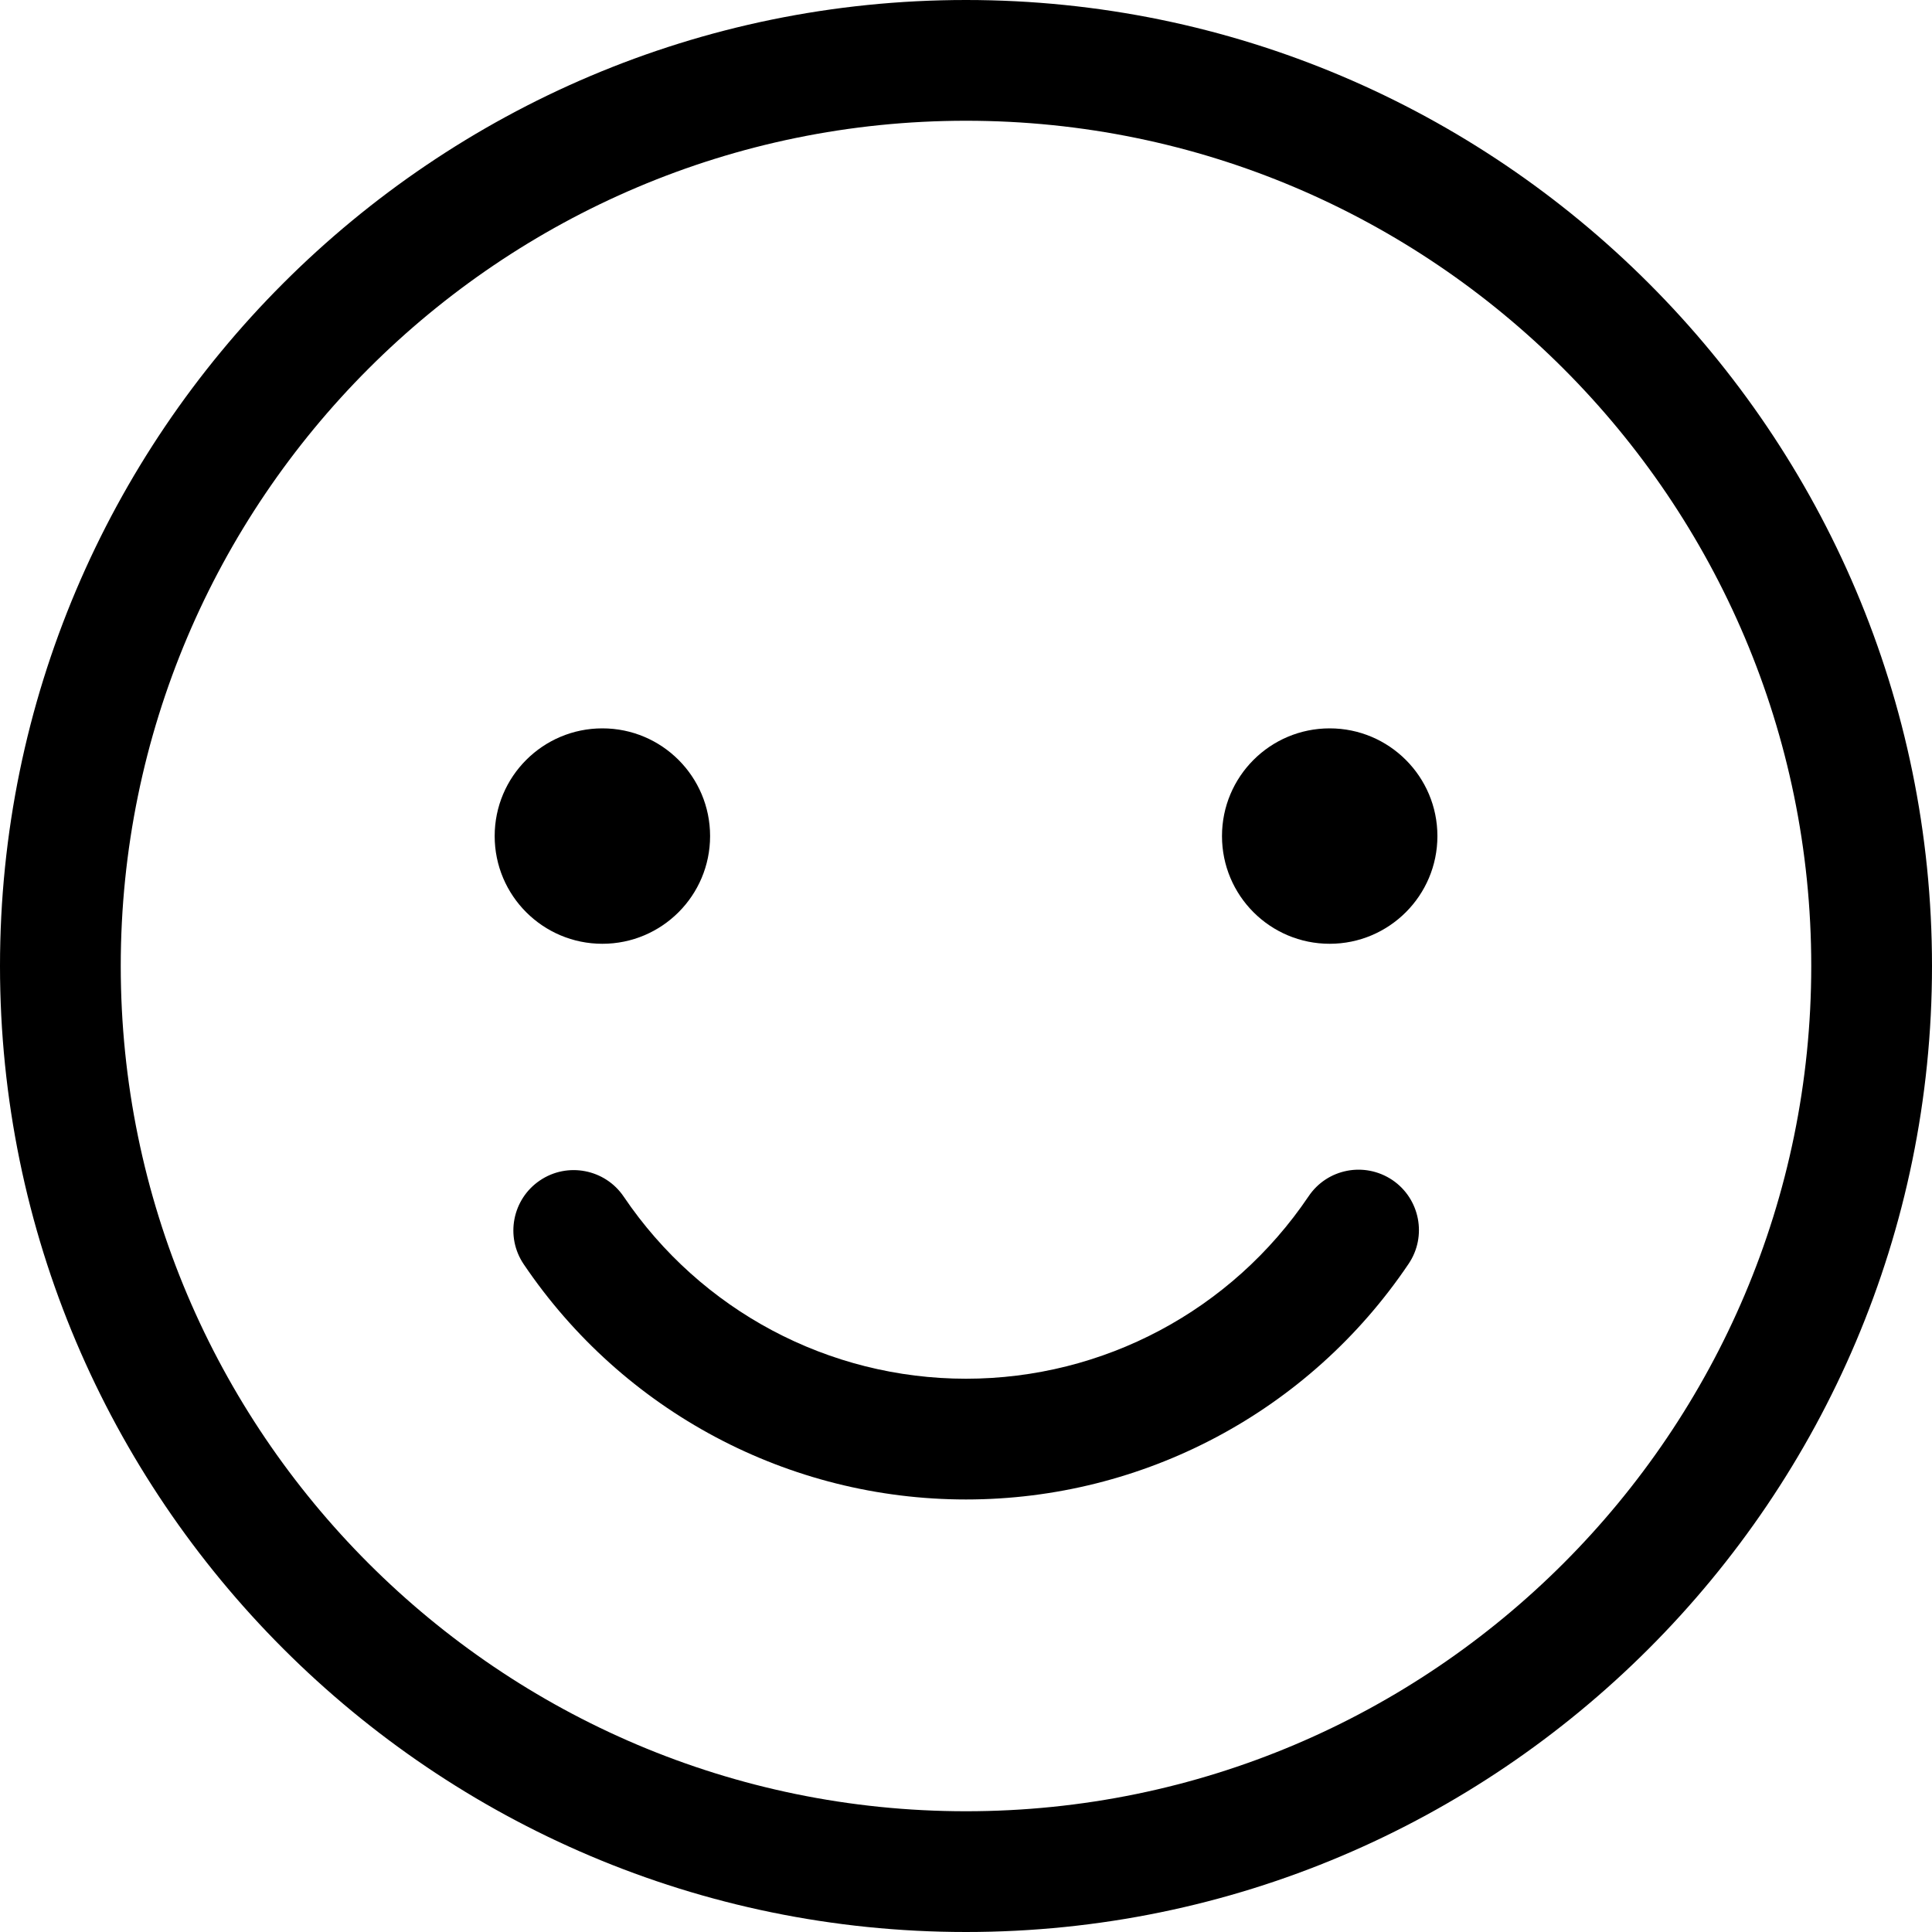 <?xml version="1.0" encoding="UTF-8"?>
<svg width="24px" height="24px" viewBox="0 0 24 24" version="1.1" xmlns="http://www.w3.org/2000/svg" xmlns:xlink="http://www.w3.org/1999/xlink">
    <!-- Generator: Sketch 51.3 (57544) - http://www.bohemiancoding.com/sketch -->
    <title>icons/dark/smile</title>
    <desc>Created with Sketch.</desc>
    <defs></defs>
    <g id="lg-1440-px" stroke="none" stroke-width="1" fill="none" fill-rule="evenodd">
        <g id="Elements" transform="translate(-1044, -577)">
            <rect id="Rectangle-4-Copy-33" fill-rule="nonzero" x="1040" y="573" width="32" height="32"></rect>
            <g id="icons/dark/smile" transform="translate(1044, 577)">
                <rect id="Rectangle" fill-rule="nonzero" x="0" y="0" width="24" height="24"></rect>
                <g id="Group-9" stroke-width="1" fill-rule="evenodd" fill="#000000">
                    <path d="M12,18.627 C9.796,18.627 7.742,17.535 6.506,15.705 C6.274,15.362 6.364,14.896 6.707,14.664 C7.049,14.432 7.517,14.523 7.748,14.865 C8.705,16.281 10.294,17.127 12,17.127 C13.707,17.127 15.298,16.28 16.255,14.862 C16.486,14.517 16.951,14.427 17.297,14.659 C17.639,14.891 17.73,15.357 17.498,15.7 C16.263,17.533 14.207,18.627 12,18.627" id="Fill-1" fill-rule="nonzero"></path>
                    <path d="M8.821,10.386 C8.821,11.125 8.222,11.724 7.483,11.724 C6.744,11.724 6.145,11.125 6.145,10.386 C6.145,9.647 6.744,9.048 7.483,9.048 C8.222,9.048 8.821,9.647 8.821,10.386" id="Fill-3" fill-rule="nonzero"></path>
                    <path d="M17.856,10.386 C17.856,11.125 17.256,11.724 16.518,11.724 C15.778,11.724 15.18,11.125 15.18,10.386 C15.18,9.647 15.778,9.048 16.518,9.048 C17.256,9.048 17.856,9.647 17.856,10.386" id="Fill-5" fill-rule="nonzero"></path>
                    <path d="M12,1.5 C6.21,1.5 1.5,6.21 1.5,12 C1.5,17.79 6.21,22.5 12,22.5 C17.79,22.5 22.5,17.79 22.5,12 C22.5,6.21 17.79,1.5 12,1.5 M12,24 C5.383,24 0,18.616 0,12 C0,5.383 5.383,0 12,0 C18.616,0 24,5.383 24,12 C24,18.616 18.616,24 12,24" id="Fill-7" fill-rule="nonzero"></path>
                </g>
            </g>
        </g>
    </g>
</svg>